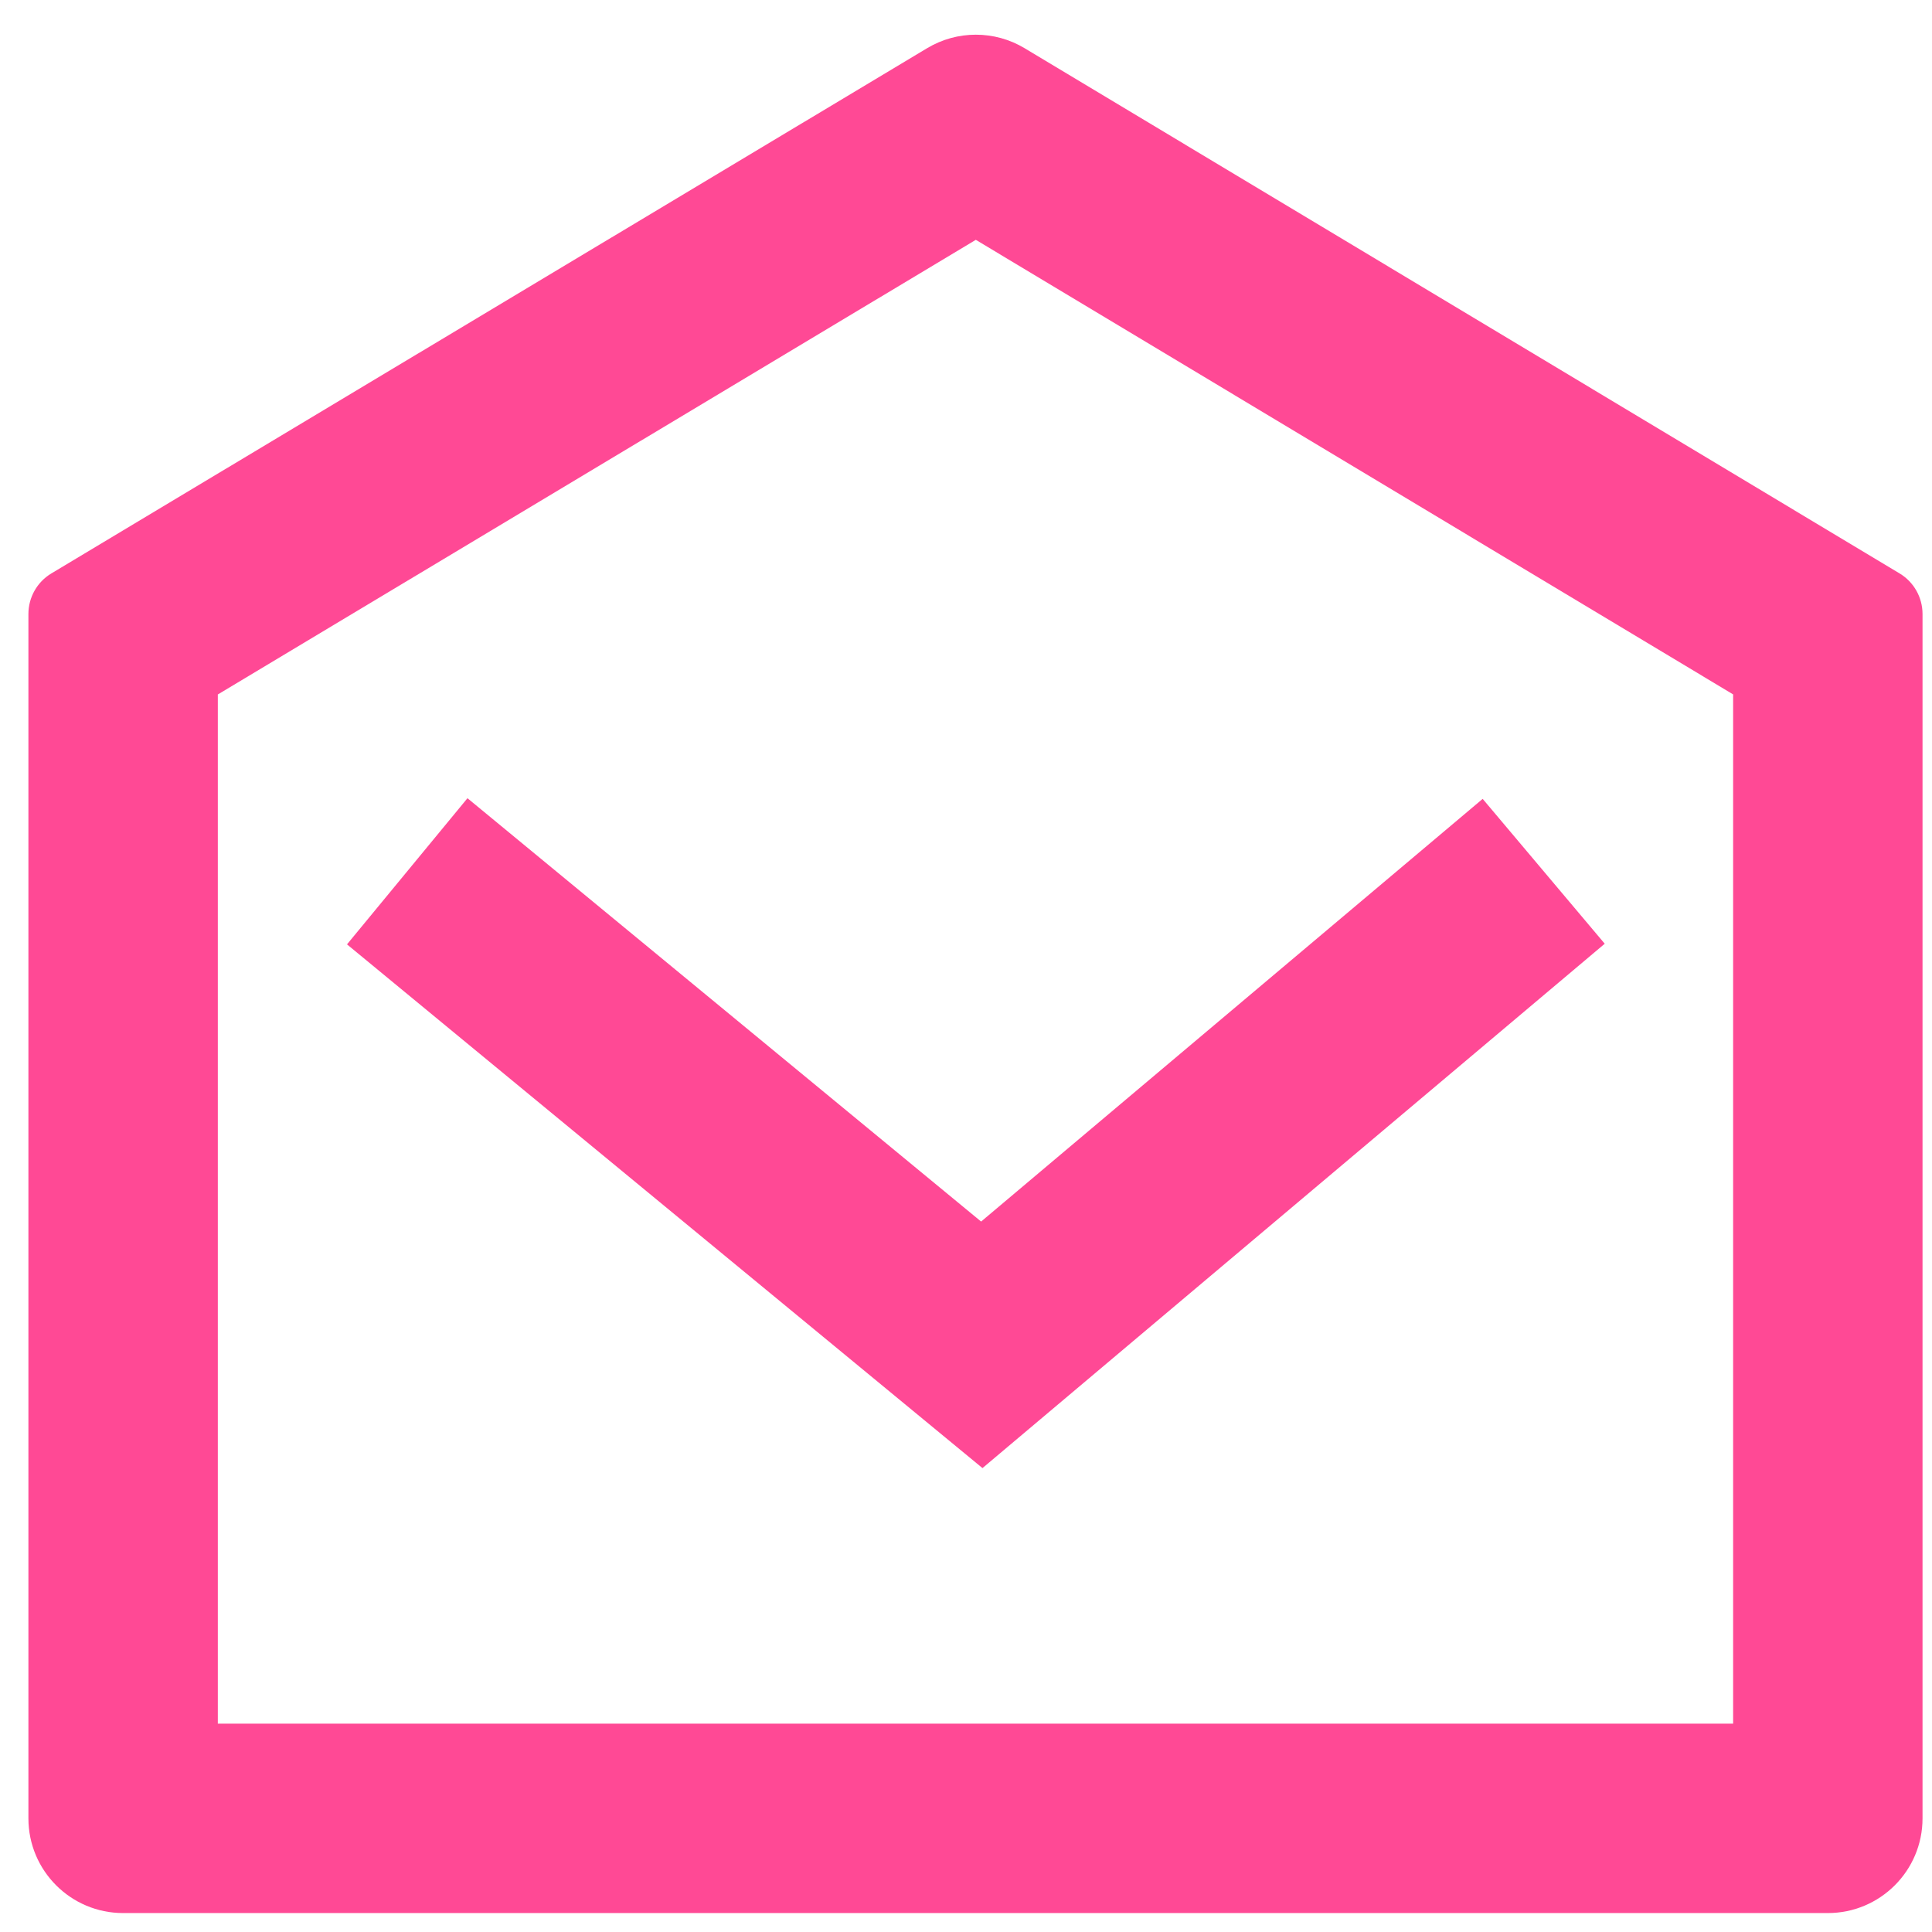 <svg width="51" height="51" viewBox="0 0 51 51" fill="none" xmlns="http://www.w3.org/2000/svg">
<path d="M1.357 15.136L24.474 1.272C25.265 0.797 26.255 0.797 27.046 1.272L50.143 15.136C50.52 15.362 50.75 15.769 50.75 16.208V48C50.75 49.381 49.631 50.5 48.25 50.5H3.25C1.869 50.5 0.75 49.381 0.75 48V16.208C0.75 15.769 0.98 15.362 1.357 15.136ZM5.75 18.332V45.5H45.75V18.33L25.759 6.331L5.75 18.332ZM25.899 32.246L39.139 21.088L42.361 24.912L25.935 38.754L9.16 24.929L12.34 21.071L25.899 32.246Z" fill="#FF4995"/>
</svg>
